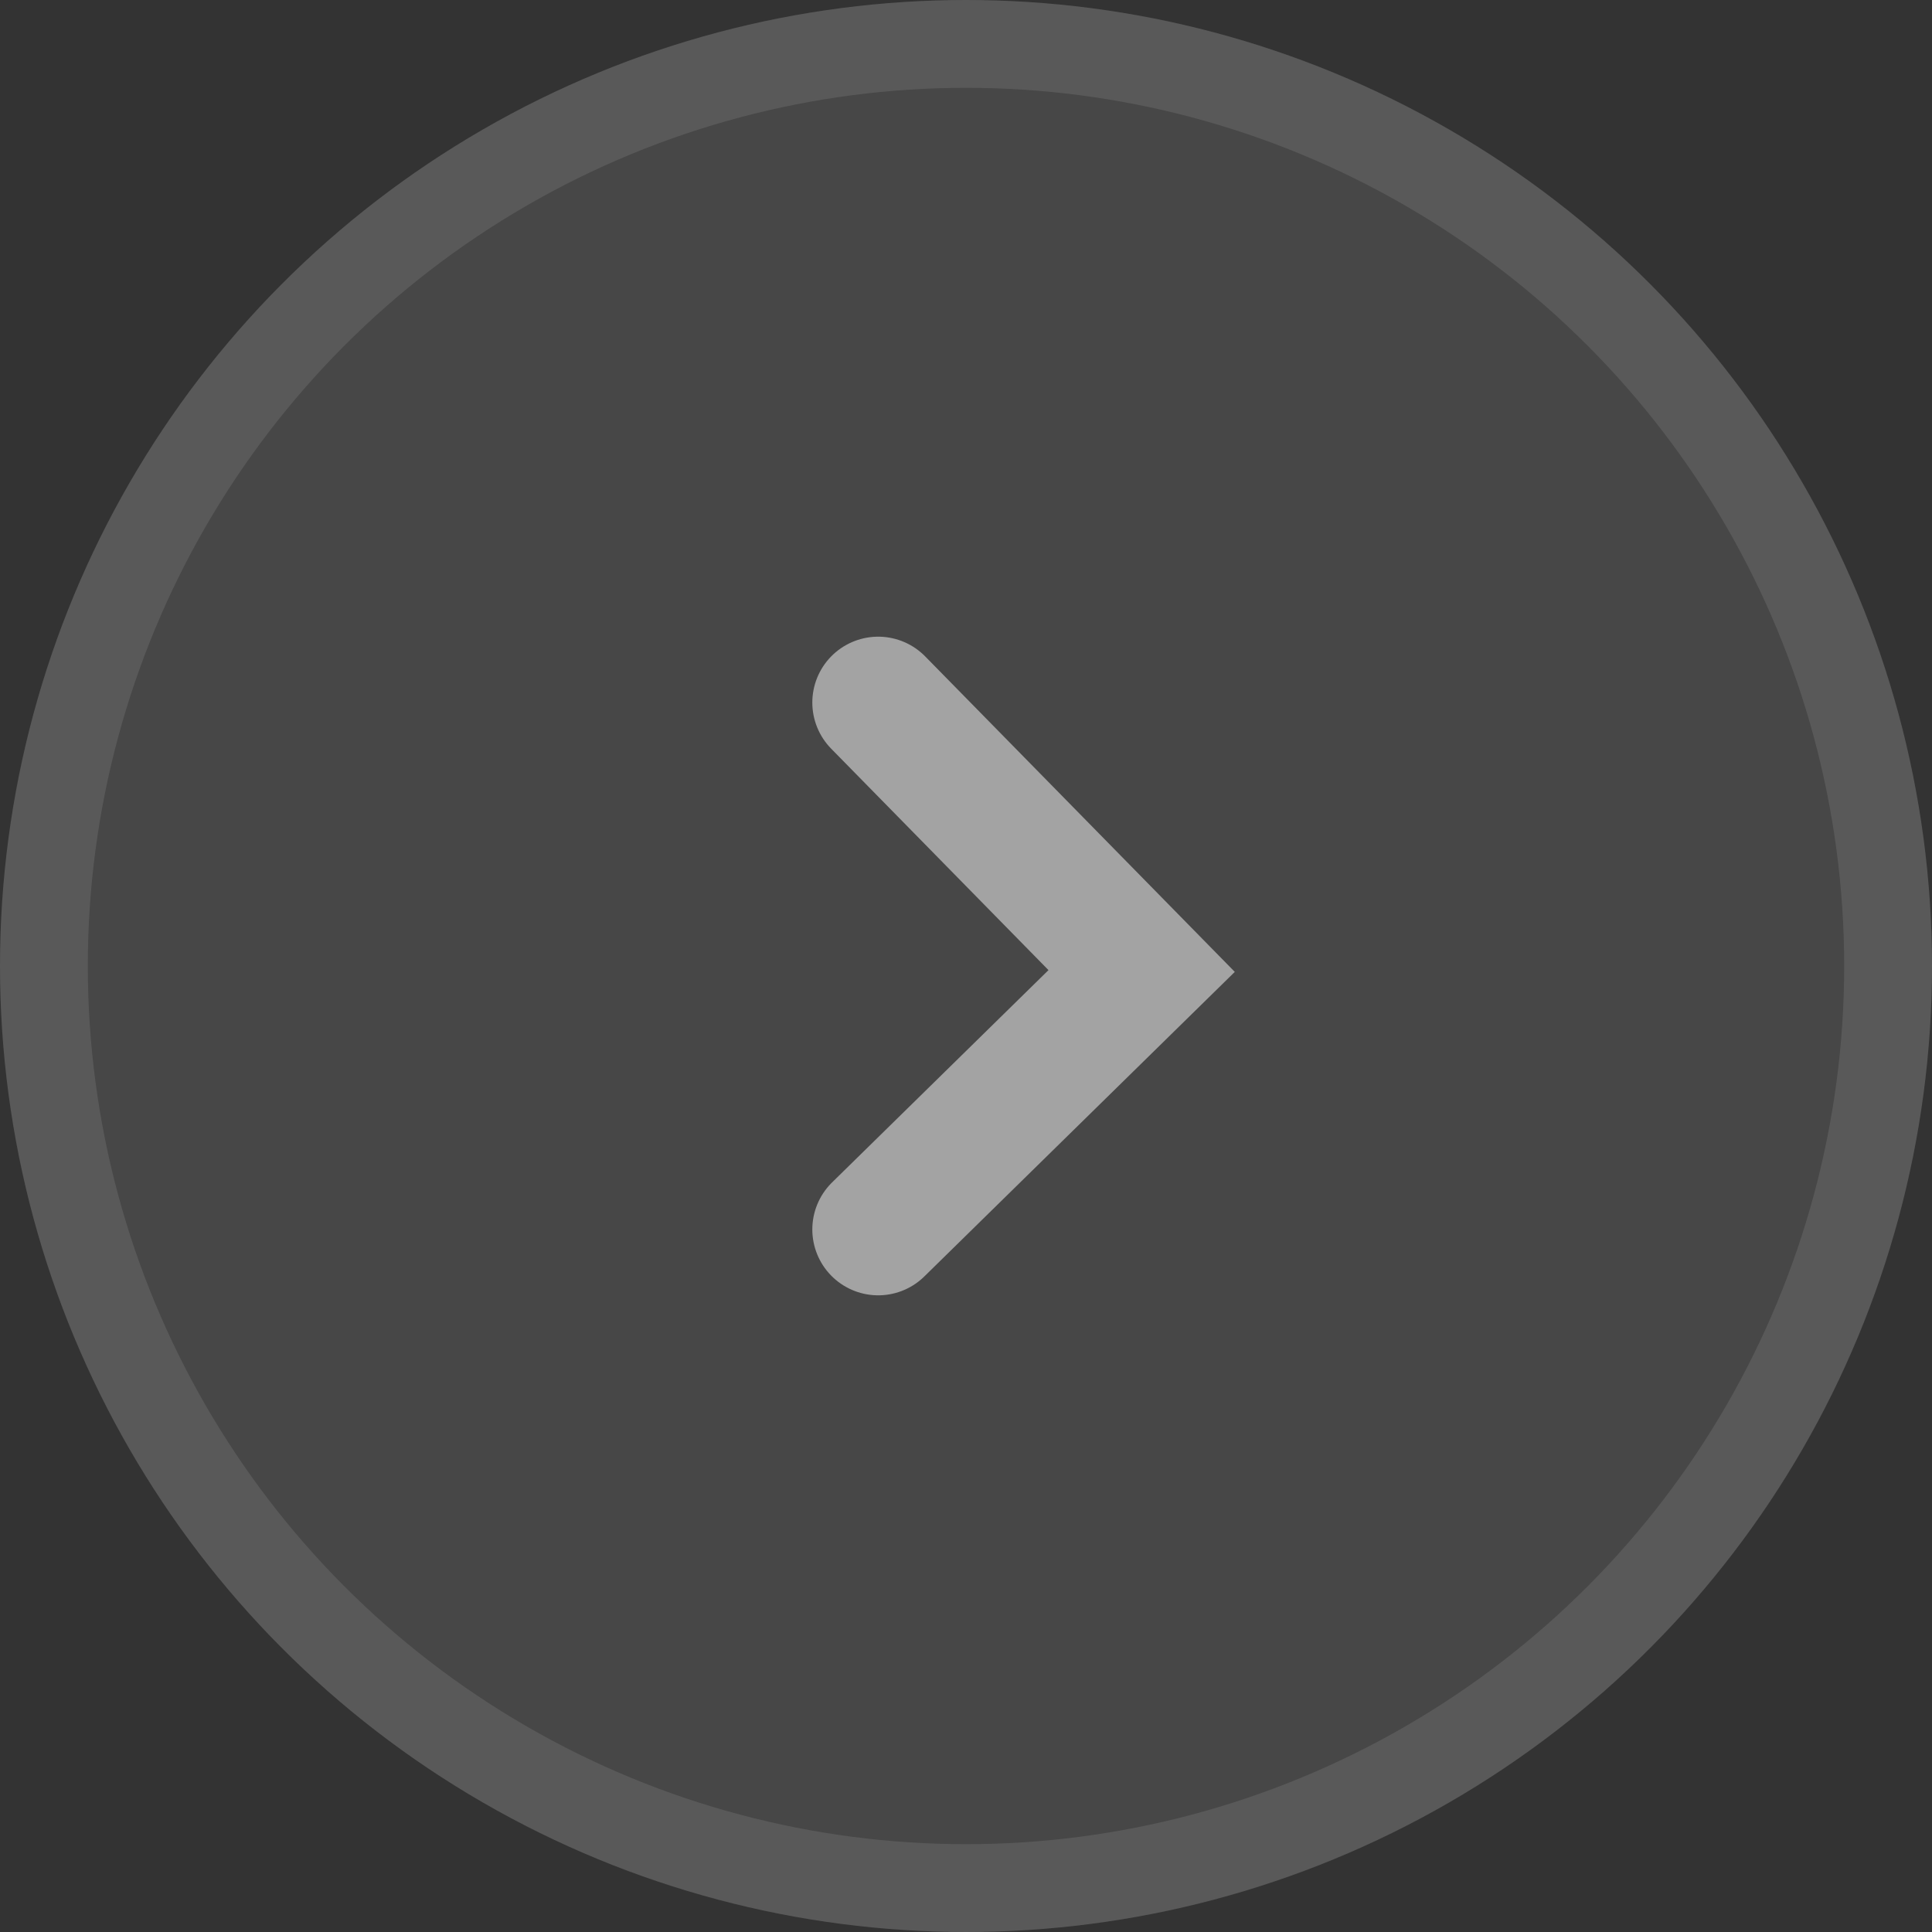 <svg viewBox="0 0 22 22" fill="none" xmlns="http://www.w3.org/2000/svg">
<rect x="0" y="0" width="22" height="22" fill="#333333" stroke="none"/>
<circle cx="11" cy="11" r="11" fill="white" fill-opacity="0.1"/>
<circle cx="11" cy="11" r="10.5" stroke="white" stroke-opacity="0.1"/>
<path opacity="0.5" d="M10 8L13 11.057L10 14" stroke="white" stroke-width="1.5" stroke-miterlimit="10" stroke-linecap="round"/>
</svg>
